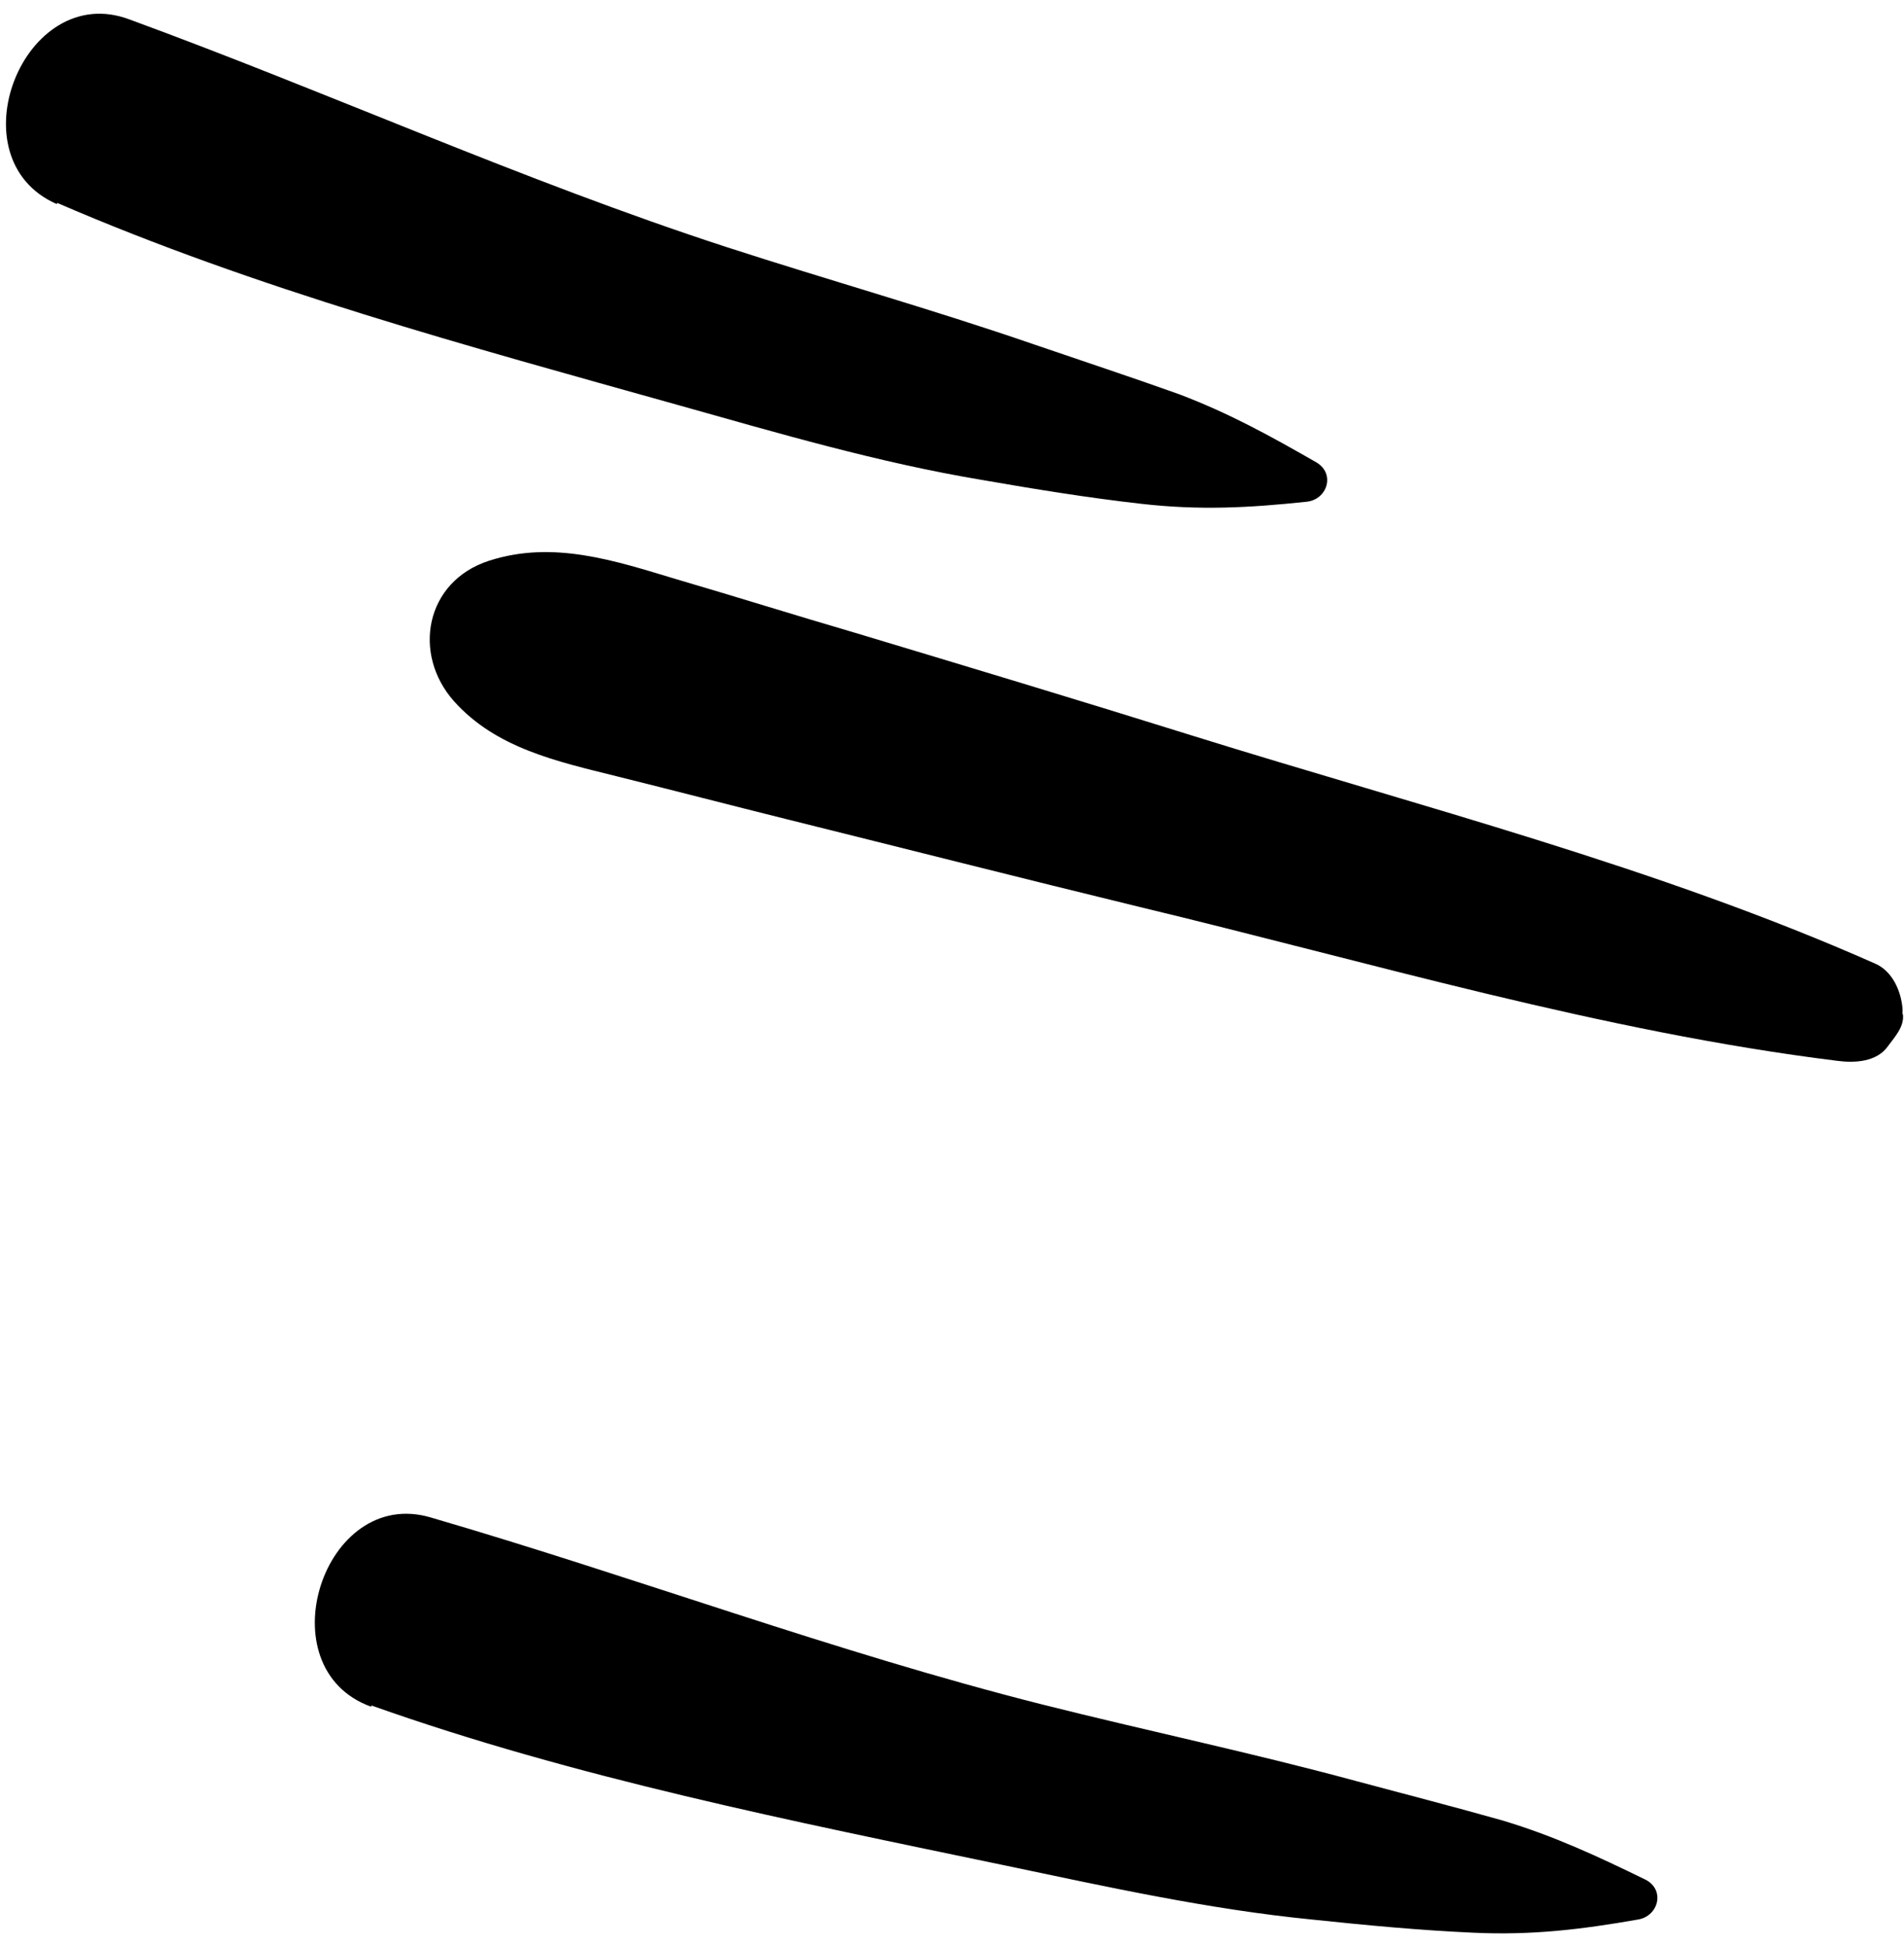 <svg width="136" height="139" viewBox="0 0 136 139" xmlns="http://www.w3.org/2000/svg">
<path d="M32.424 50.079C35.416 53.438 39.804 54.39 44.028 55.44C48.075 56.446 52.156 57.507 56.203 58.514C64.562 60.592 72.954 62.725 81.368 64.771C97.81 68.719 114.418 73.689 131.234 75.769C132.455 75.932 134.061 75.864 134.864 74.709C135.358 74.038 135.996 73.356 135.93 72.499C135.864 72.389 135.908 72.213 135.897 72.07C135.798 70.784 135.171 69.367 133.95 68.83C118.343 61.913 101.472 57.624 85.172 52.544C77.154 50.036 69.114 47.617 61.074 45.197C56.807 43.949 52.561 42.613 48.294 41.365C43.905 40.041 39.506 38.573 34.931 40.051C30.356 41.53 29.433 46.719 32.424 50.079Z"/>
<path d="M4.079 14.489C18.245 20.627 33.522 24.752 48.37 28.912C55.574 30.936 62.756 33.049 70.157 34.282C73.919 34.937 77.735 35.559 81.508 35.983C85.687 36.462 89.24 36.271 93.32 35.837C94.805 35.693 95.409 33.834 94.023 33.023C90.713 31.125 87.798 29.513 84.213 28.154C80.781 26.927 77.327 25.788 73.841 24.594C66.571 22.086 59.191 20.017 51.844 17.63C37.326 12.899 23.523 6.617 9.224 1.38C1.701 -1.425 -3.357 11.332 4.057 14.576L4.079 14.489Z"/>
<path d="M26.529 121.813C41.076 126.983 56.596 130.07 71.691 133.219C79.015 134.754 86.323 136.378 93.791 137.11C97.588 137.51 101.438 137.873 105.23 138.042C109.432 138.238 112.964 137.808 117.005 137.101C118.477 136.856 118.955 134.962 117.518 134.245C114.087 132.575 111.07 131.163 107.401 130.049C103.895 129.056 100.372 128.152 96.813 127.196C89.391 125.183 81.888 123.616 74.397 121.729C59.593 117.987 45.398 112.65 30.78 108.388C23.085 106.096 18.898 119.165 26.513 121.902L26.529 121.813Z"/>
</svg>
